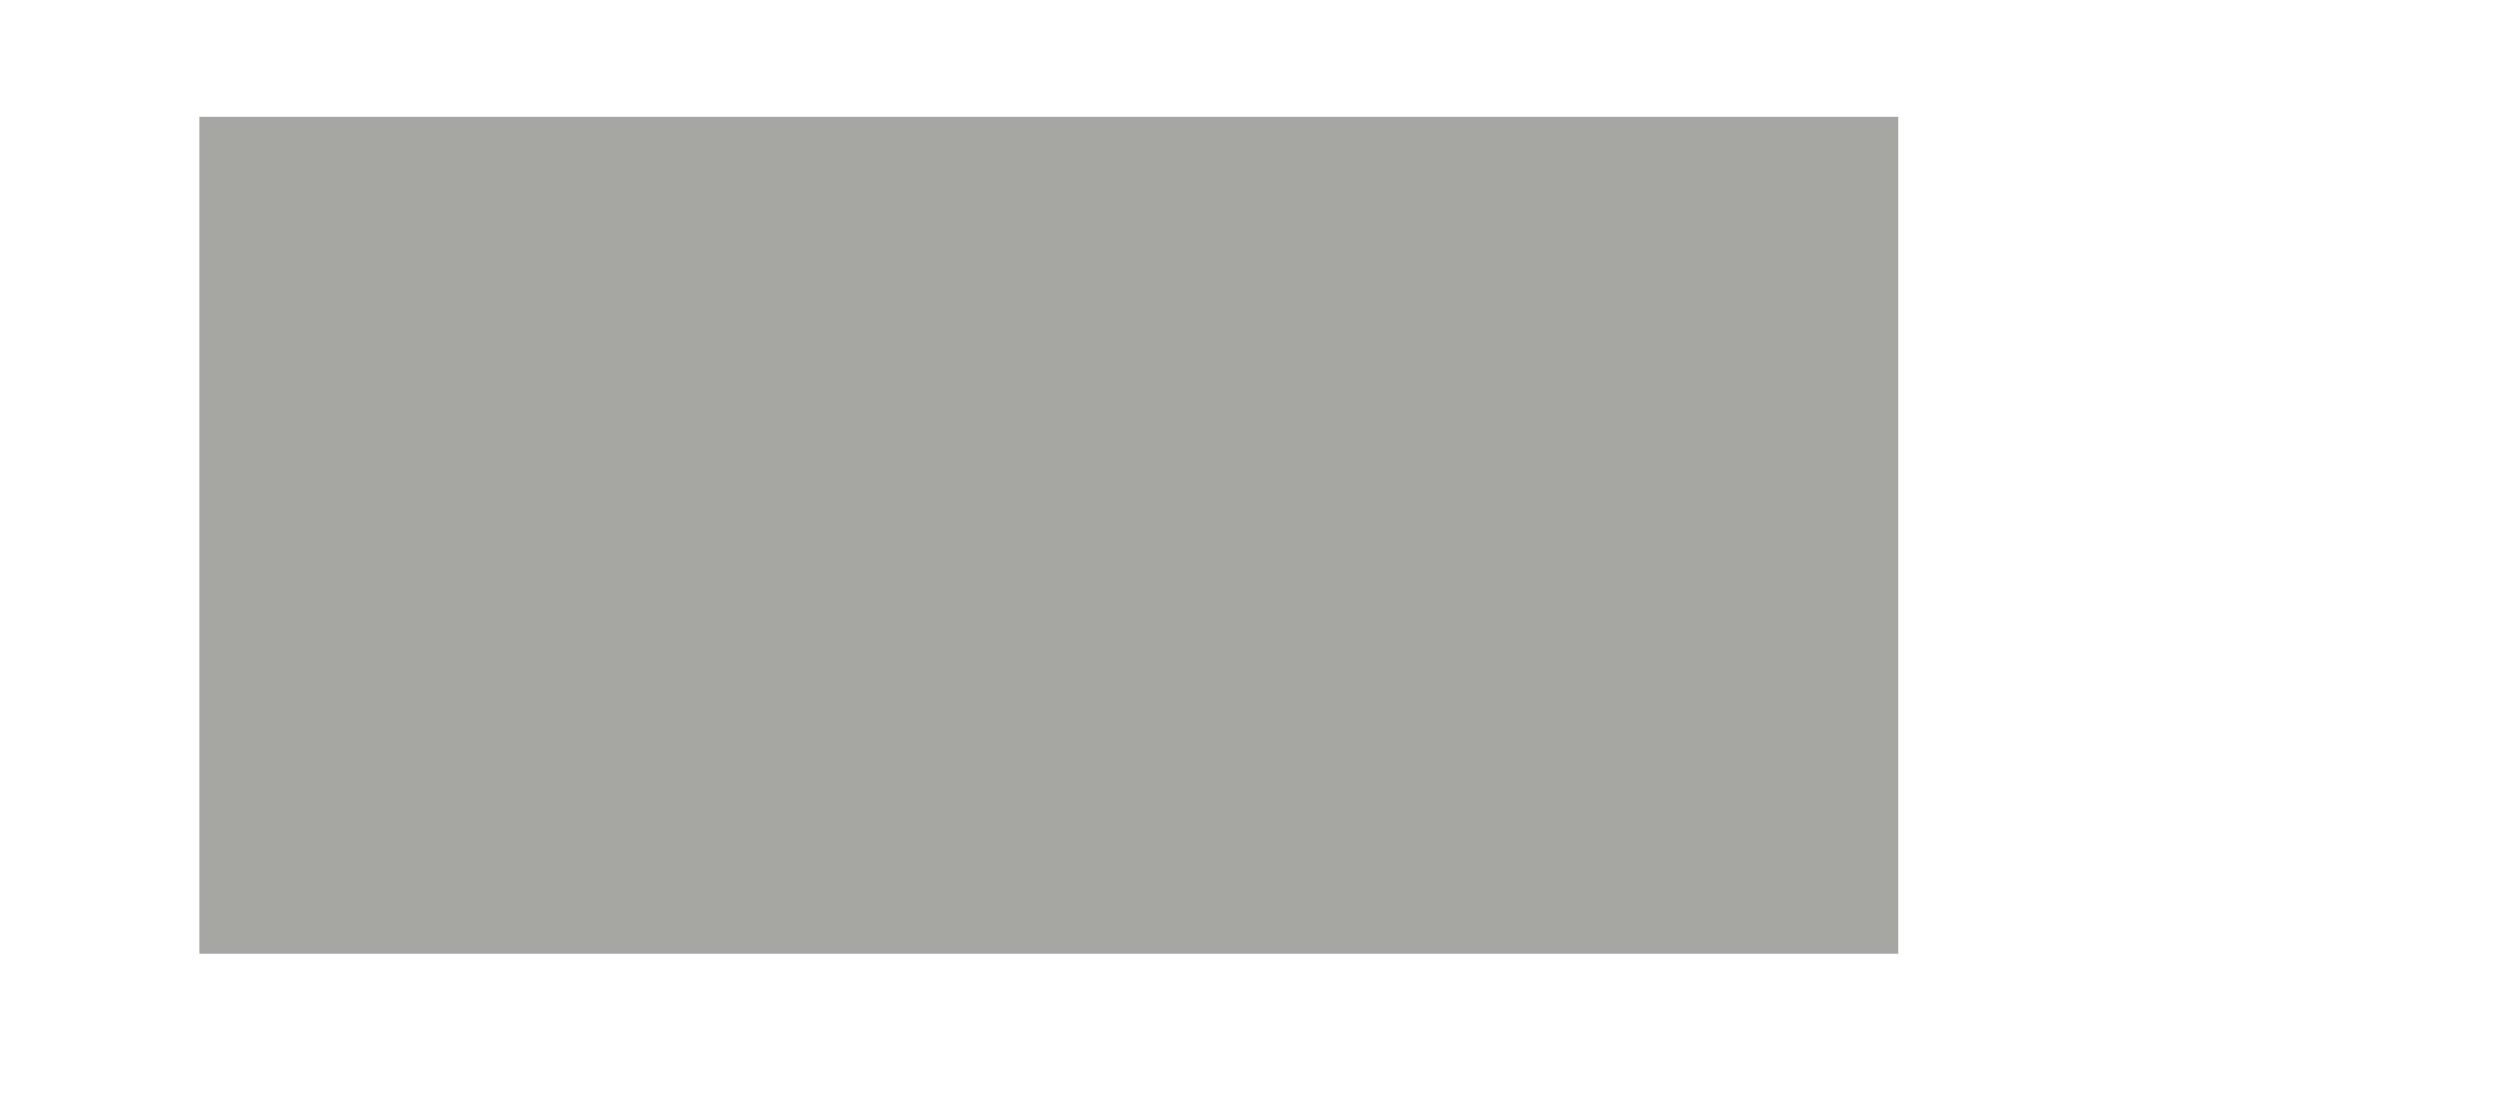 <?xml version="1.0" encoding="UTF-8" standalone="no"?>
<!-- Created with Inkscape (http://www.inkscape.org/) -->

<svg
   xmlns:dc="http://purl.org/dc/elements/1.1/"
   xmlns:cc="http://creativecommons.org/ns#"
   xmlns:rdf="http://www.w3.org/1999/02/22-rdf-syntax-ns#"
   xmlns:svg="http://www.w3.org/2000/svg"
   xmlns="http://www.w3.org/2000/svg"
   xmlns:sodipodi="http://sodipodi.sourceforge.net/DTD/sodipodi-0.dtd"
   xmlns:inkscape="http://www.inkscape.org/namespaces/inkscape"
   version="1.1"
   id="svg2"
   xml:space="preserve"
   width="597.299mm"
   height="261.388mm"
   viewBox="0 0 2257.507 987.922"
   sodipodi:docname="voorkantBuiten.svg"
   inkscape:version="0.92.1 r15371"><defs
     id="defs6" /><sodipodi:namedview
     pagecolor="#ffffff"
     bordercolor="#666666"
     borderopacity="1"
     objecttolerance="10"
     gridtolerance="10"
     guidetolerance="10"
     inkscape:pageopacity="0"
     inkscape:pageshadow="2"
     inkscape:window-width="1920"
     inkscape:window-height="1017"
     id="namedview4"
     showgrid="false"
     units="mm"
     inkscape:zoom="0.23787302"
     inkscape:cx="131.47068"
     inkscape:cy="488.81313"
     inkscape:window-x="1912"
     inkscape:window-y="-8"
     inkscape:window-maximized="1"
     inkscape:current-layer="g10" /><g
     id="g10"
     inkscape:groupmode="layer"
     inkscape:label="box-20170423_015345_480414"
     transform="matrix(1.333,0,0,-1.333,-2748.656,1688.251)"><rect
       style="fill:#a6a6a3;fill-opacity:1;stroke-width:0.872"
       id="rect6353"
       width="1150.866"
       height="566.929"
       x="2197.069"
       y="-1187.365"
       transform="scale(1,-1)" /></g></svg>
